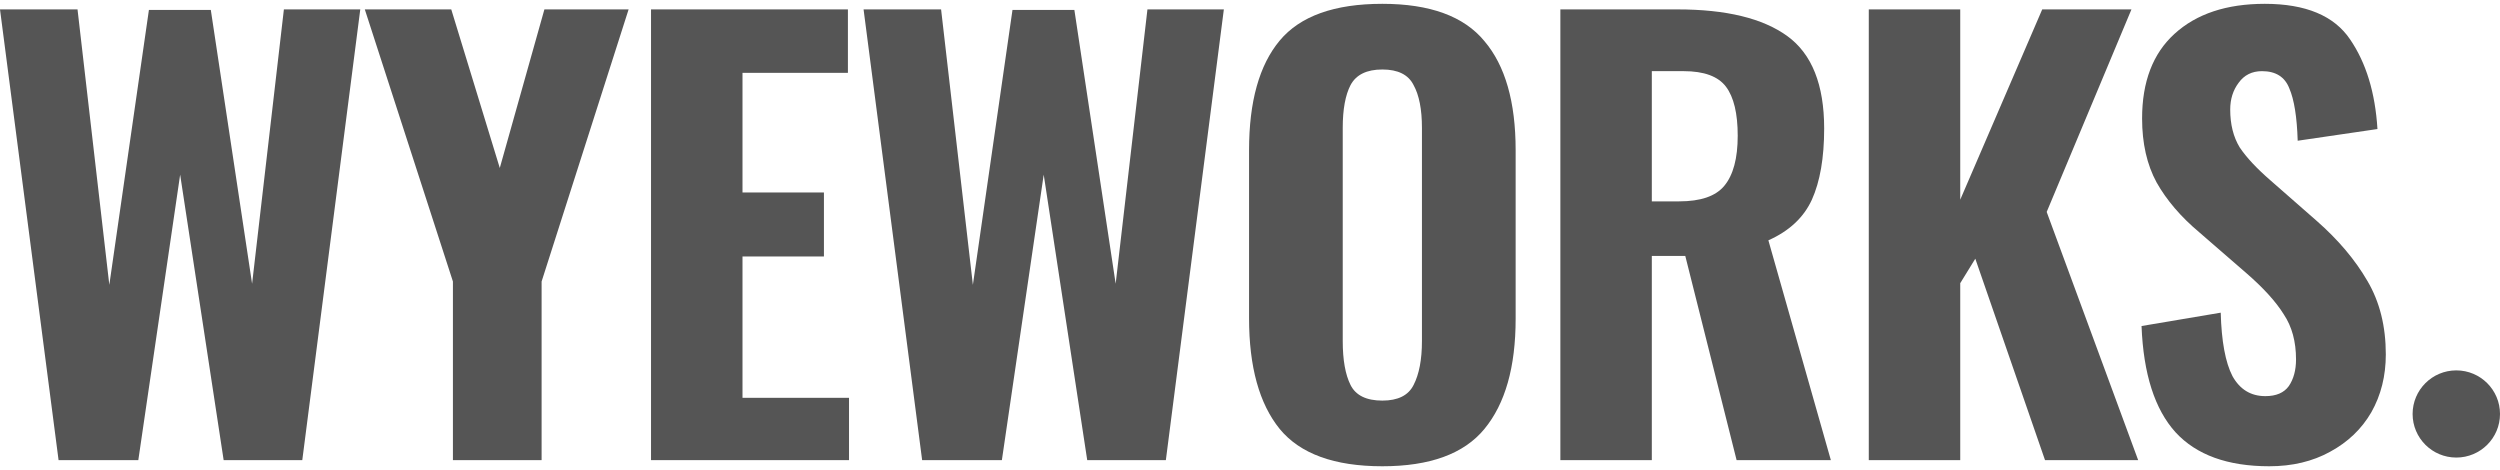 <?xml version="1.0" encoding="UTF-8"?>
<svg width="117px" height="22px" viewBox="0 0 117 22" version="1.1" xmlns="http://www.w3.org/2000/svg" xmlns:xlink="http://www.w3.org/1999/xlink">
    <title>CCE86294-6F57-4D27-8DA9-DEBBBDDF3BA5@1x</title>
    <g id="Symbols" stroke="none" stroke-width="1" fill="none" fill-rule="evenodd">
        <g id="2021-/-sponsor-grid" transform="translate(-487, -404)" fill="#555555" fill-rule="nonzero">
            <g id="sponsors" transform="translate(0, 1)">
                <g id="row-5" transform="translate(112, 393)">
                    <g id="Wyeworks" transform="translate(375, 10)">
                        <polygon id="Path" points="0 0.44 3.628 0.44 5.116 13.331 6.969 0.466 9.866 0.466 11.798 13.279 13.286 0.44 16.861 0.44 14.147 21.534 10.467 21.534 8.431 8.174 6.473 21.534 2.741 21.534"></polygon>
                        <polygon id="Path" points="21.197 13.175 17.073 0.44 21.119 0.44 23.39 7.862 25.478 0.44 29.419 0.44 25.347 13.175 25.347 21.534 21.197 21.534"></polygon>
                        <polygon id="Path" points="30.468 0.44 39.682 0.44 39.682 3.409 34.749 3.409 34.749 9.008 38.56 9.008 38.56 12.003 34.749 12.003 34.749 18.618 39.734 18.618 39.734 21.534 30.468 21.534"></polygon>
                        <polygon id="Path" points="40.415 0.44 44.043 0.44 45.531 13.331 47.384 0.466 50.281 0.466 52.213 13.279 53.7 0.44 57.276 0.44 54.562 21.534 50.882 21.534 48.846 8.174 46.888 21.534 43.156 21.534"></polygon>
                        <path d="M64.694,21.821 C62.449,21.821 60.848,21.239 59.891,20.076 C58.934,18.895 58.456,17.168 58.456,14.893 L58.456,7.028 C58.456,4.754 58.934,3.044 59.891,1.898 C60.848,0.752 62.449,0.179 64.694,0.179 C66.921,0.179 68.513,0.761 69.47,1.924 C70.445,3.07 70.932,4.771 70.932,7.028 L70.932,14.919 C70.932,17.177 70.445,18.895 69.47,20.076 C68.513,21.239 66.921,21.821 64.694,21.821 Z M64.694,18.748 C65.424,18.748 65.912,18.505 66.155,18.019 C66.416,17.515 66.547,16.829 66.547,15.961 L66.547,5.987 C66.547,5.119 66.416,4.45 66.155,3.981 C65.912,3.495 65.424,3.252 64.694,3.252 C63.963,3.252 63.467,3.495 63.206,3.981 C62.962,4.45 62.84,5.119 62.84,5.987 L62.84,15.961 C62.84,16.847 62.962,17.532 63.206,18.019 C63.45,18.505 63.945,18.748 64.694,18.748 Z" id="Shape"></path>
                        <path d="M73.025,0.44 L78.506,0.44 C80.785,0.44 82.499,0.856 83.648,1.69 C84.796,2.523 85.371,3.964 85.371,6.013 C85.371,7.384 85.179,8.496 84.796,9.346 C84.413,10.18 83.735,10.813 82.76,11.247 L85.684,21.534 L81.273,21.534 L78.871,11.977 L77.305,11.977 L77.305,21.534 L73.025,21.534 L73.025,0.44 Z M78.584,9.424 C79.593,9.424 80.298,9.181 80.698,8.695 C81.116,8.192 81.325,7.41 81.325,6.351 C81.325,5.31 81.142,4.546 80.777,4.06 C80.411,3.573 79.75,3.33 78.793,3.33 L77.305,3.33 L77.305,9.424 L78.584,9.424 Z" id="Shape"></path>
                        <polygon id="Path" points="87.459 0.44 91.739 0.44 91.739 9.346 95.576 0.44 99.752 0.44 95.785 9.919 100.066 21.534 95.707 21.534 92.444 12.107 91.739 13.253 91.739 21.534 87.459 21.534"></polygon>
                        <path d="M106.201,21.821 C104.252,21.821 102.791,21.291 101.816,20.232 C100.842,19.156 100.311,17.498 100.224,15.258 L103.93,14.633 C103.965,15.97 104.148,16.959 104.479,17.602 C104.827,18.227 105.34,18.539 106.018,18.539 C106.523,18.539 106.889,18.383 107.115,18.071 C107.341,17.741 107.454,17.324 107.454,16.821 C107.454,15.987 107.263,15.284 106.88,14.711 C106.514,14.121 105.931,13.478 105.131,12.784 L102.939,10.883 C102.068,10.154 101.399,9.372 100.929,8.539 C100.476,7.706 100.25,6.707 100.25,5.544 C100.25,3.825 100.755,2.506 101.764,1.586 C102.791,0.648 104.2,0.179 105.992,0.179 C107.906,0.179 109.238,0.735 109.986,1.846 C110.734,2.94 111.16,4.337 111.265,6.039 L107.532,6.586 C107.498,5.475 107.367,4.659 107.141,4.138 C106.932,3.599 106.506,3.33 105.862,3.33 C105.392,3.33 105.027,3.513 104.766,3.877 C104.505,4.225 104.374,4.641 104.374,5.127 C104.374,5.822 104.522,6.412 104.818,6.898 C105.131,7.367 105.618,7.888 106.28,8.461 L108.42,10.336 C109.429,11.221 110.221,12.159 110.795,13.149 C111.369,14.121 111.656,15.267 111.656,16.586 C111.656,17.593 111.43,18.496 110.978,19.295 C110.525,20.076 109.882,20.692 109.046,21.144 C108.228,21.595 107.28,21.821 106.201,21.821 Z" id="Path"></path>
                        <ellipse id="Oval" cx="114.955" cy="19.374" rx="2.045" ry="2.04"></ellipse>
                    </g>
                </g>
            </g>
        </g>
    </g>
</svg>